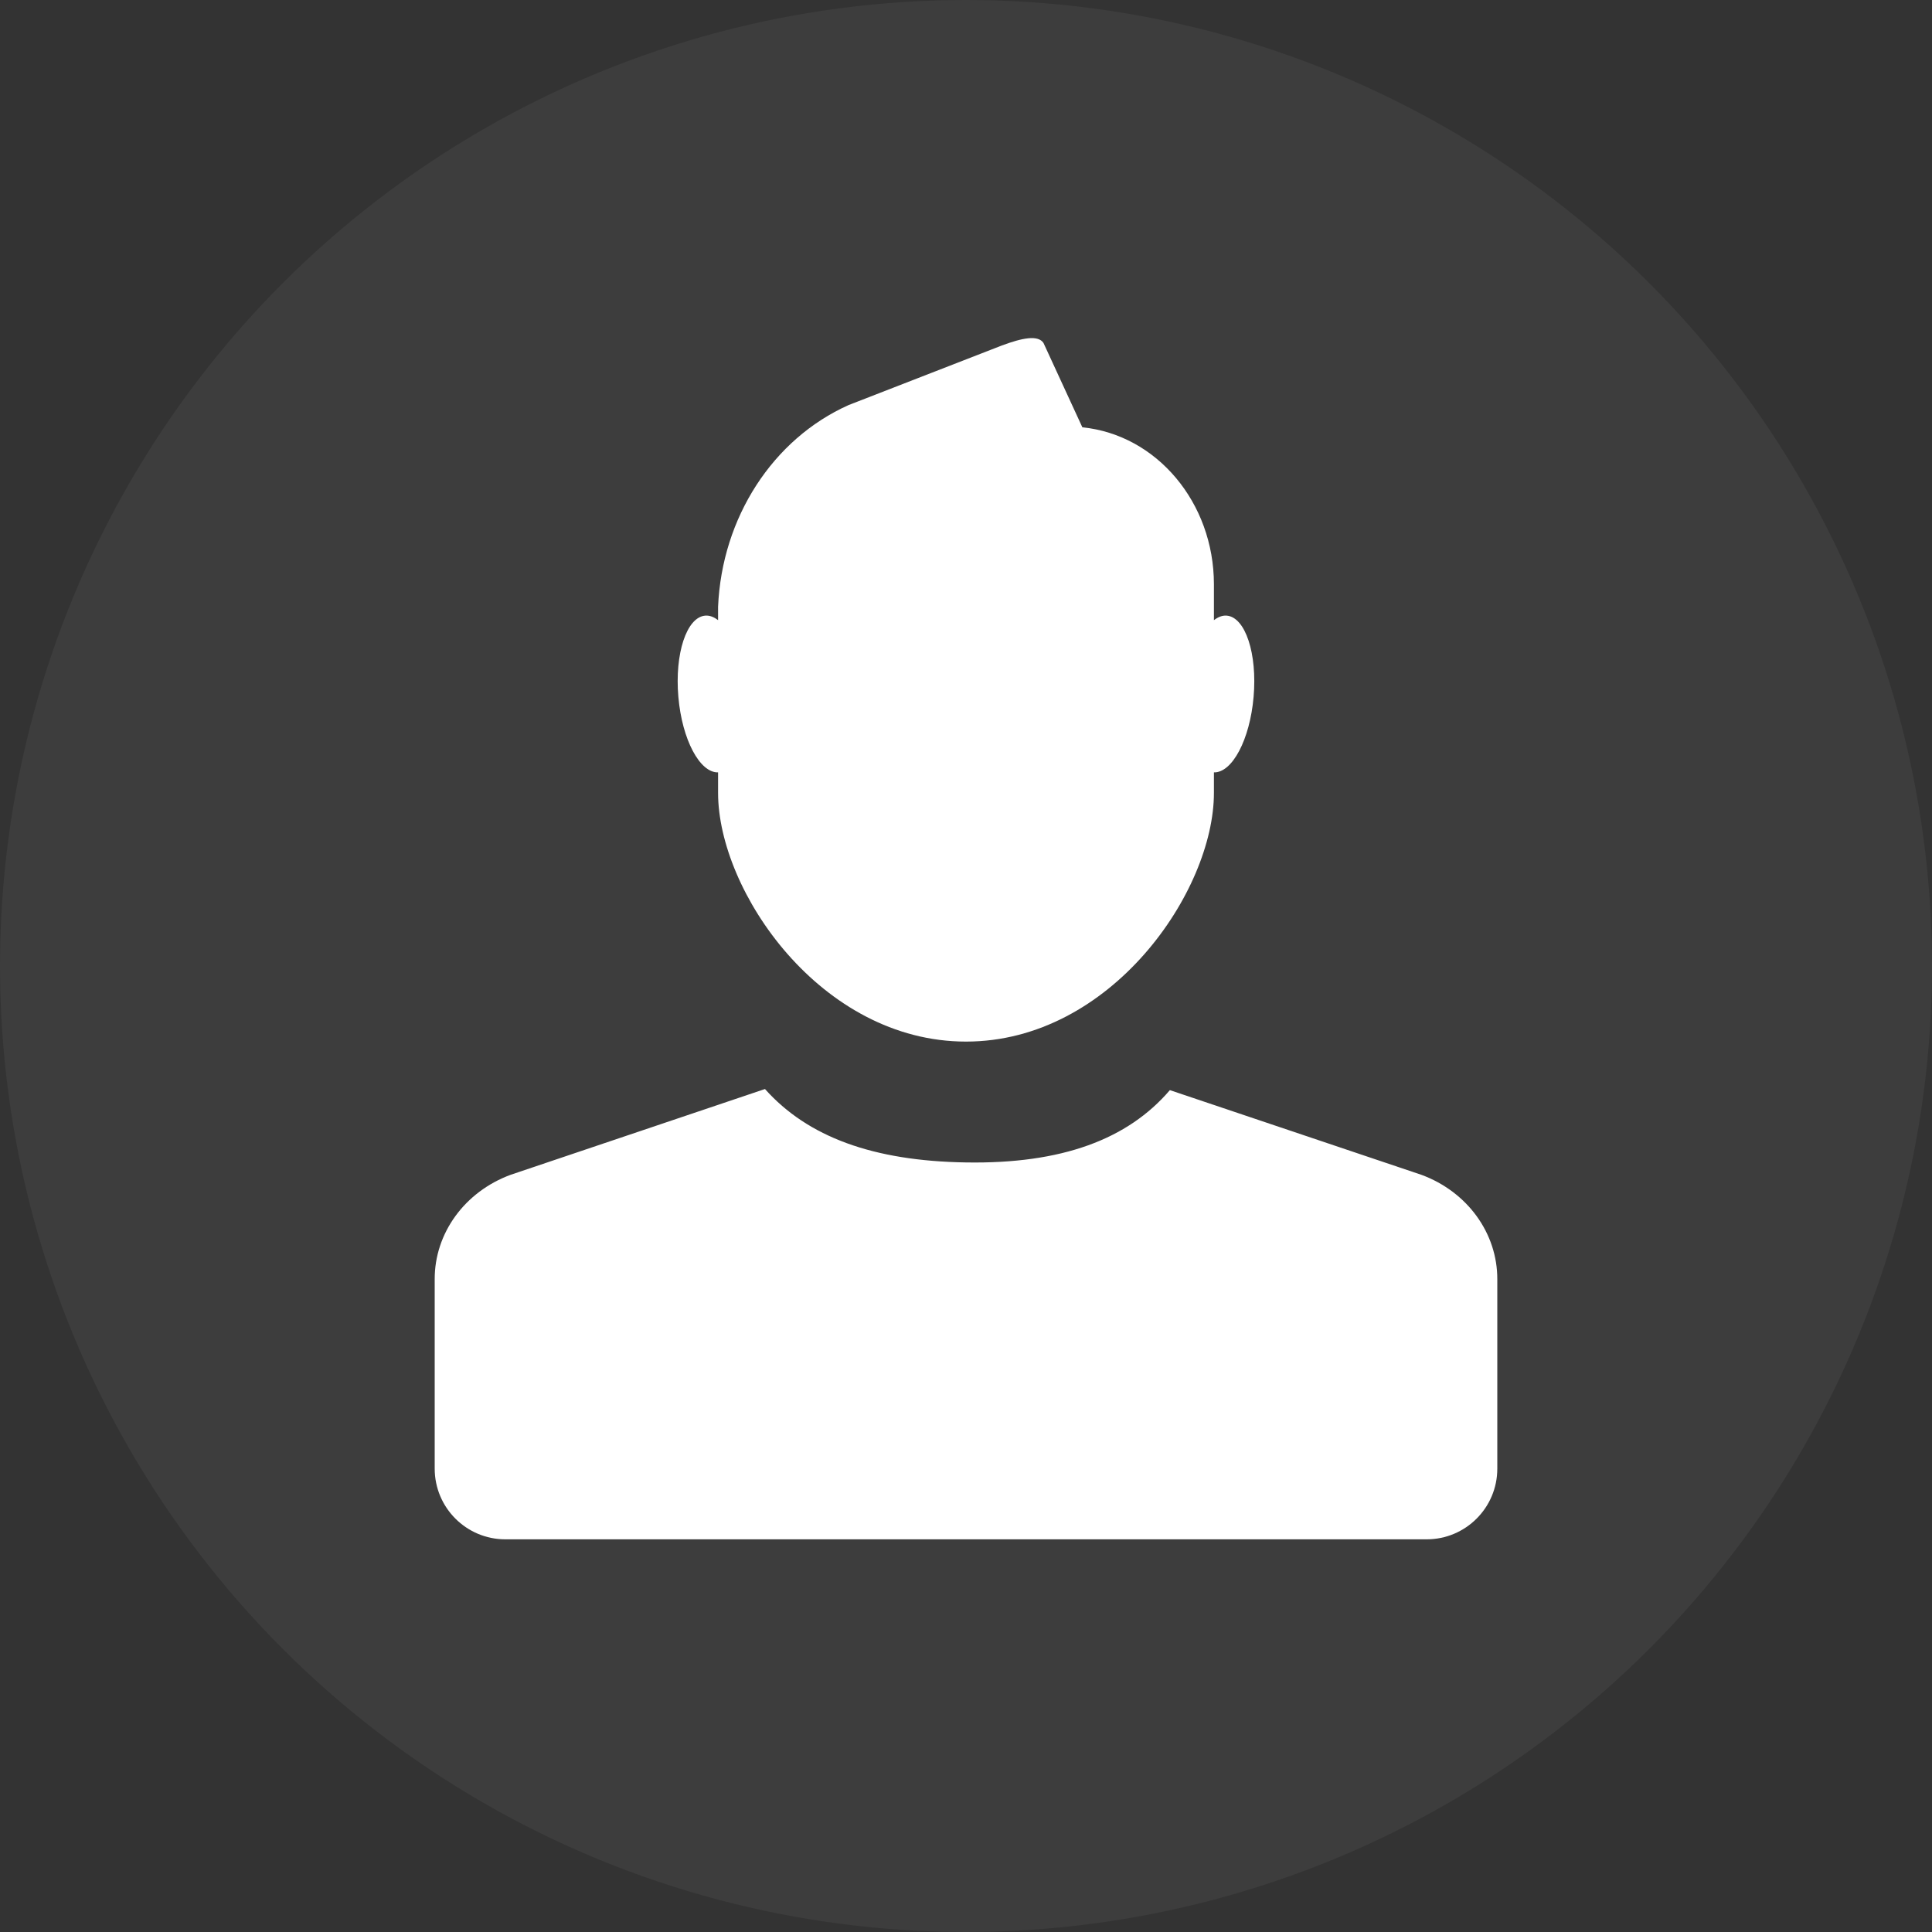 <svg xmlns="http://www.w3.org/2000/svg" width="40" height="40" viewBox="0 0 40 40">
    <rect x="0" y="0" width="40" height="40" fill="#333333" stroke="none"/>
    <g fill="none" fill-rule="evenodd">
        <g fill="#FFF">
            <g>
                <g>
                    <g transform="translate(-365 -594) translate(335 242) translate(0 237) translate(30 115)">
                        <circle cx="20" cy="20" r="20" opacity=".05"/>
                        <g>
                            <path d="M16.133 5.84v-.745c-.002-1.686-1.182-3.093-2.724-3.248L12.604.1c-.114-.168-.434-.107-.867.055L8.568 1.387C7 2.089 5.946 3.717 5.867 5.563v.277c-.086-.066-.176-.102-.267-.094-.385.033-.634.788-.555 1.685.077.882.443 1.57.822 1.56v.424c0 2.039 2.129 5.15 5.133 5.15s5.134-3.112 5.133-5.15v-.424c.379.01.744-.678.821-1.56.079-.897-.17-1.652-.555-1.685-.09-.008-.18.028-.266.094zM15.221 15.57c-.875 1.021-2.239 1.53-4.221 1.497-1.921-.03-3.276-.527-4.162-1.52l-5.266 1.776C.62 17.674-.003 18.533 0 19.486v3.92c0 .809.655 1.464 1.463 1.464h19.074c.808 0 1.463-.655 1.463-1.463v-3.92c.003-.955-.62-1.813-1.572-2.164l-5.207-1.753z" transform="translate(9 7)"/>
                        </g>
                    </g>
                </g>
            </g>
        </g>
    </g>
</svg>
